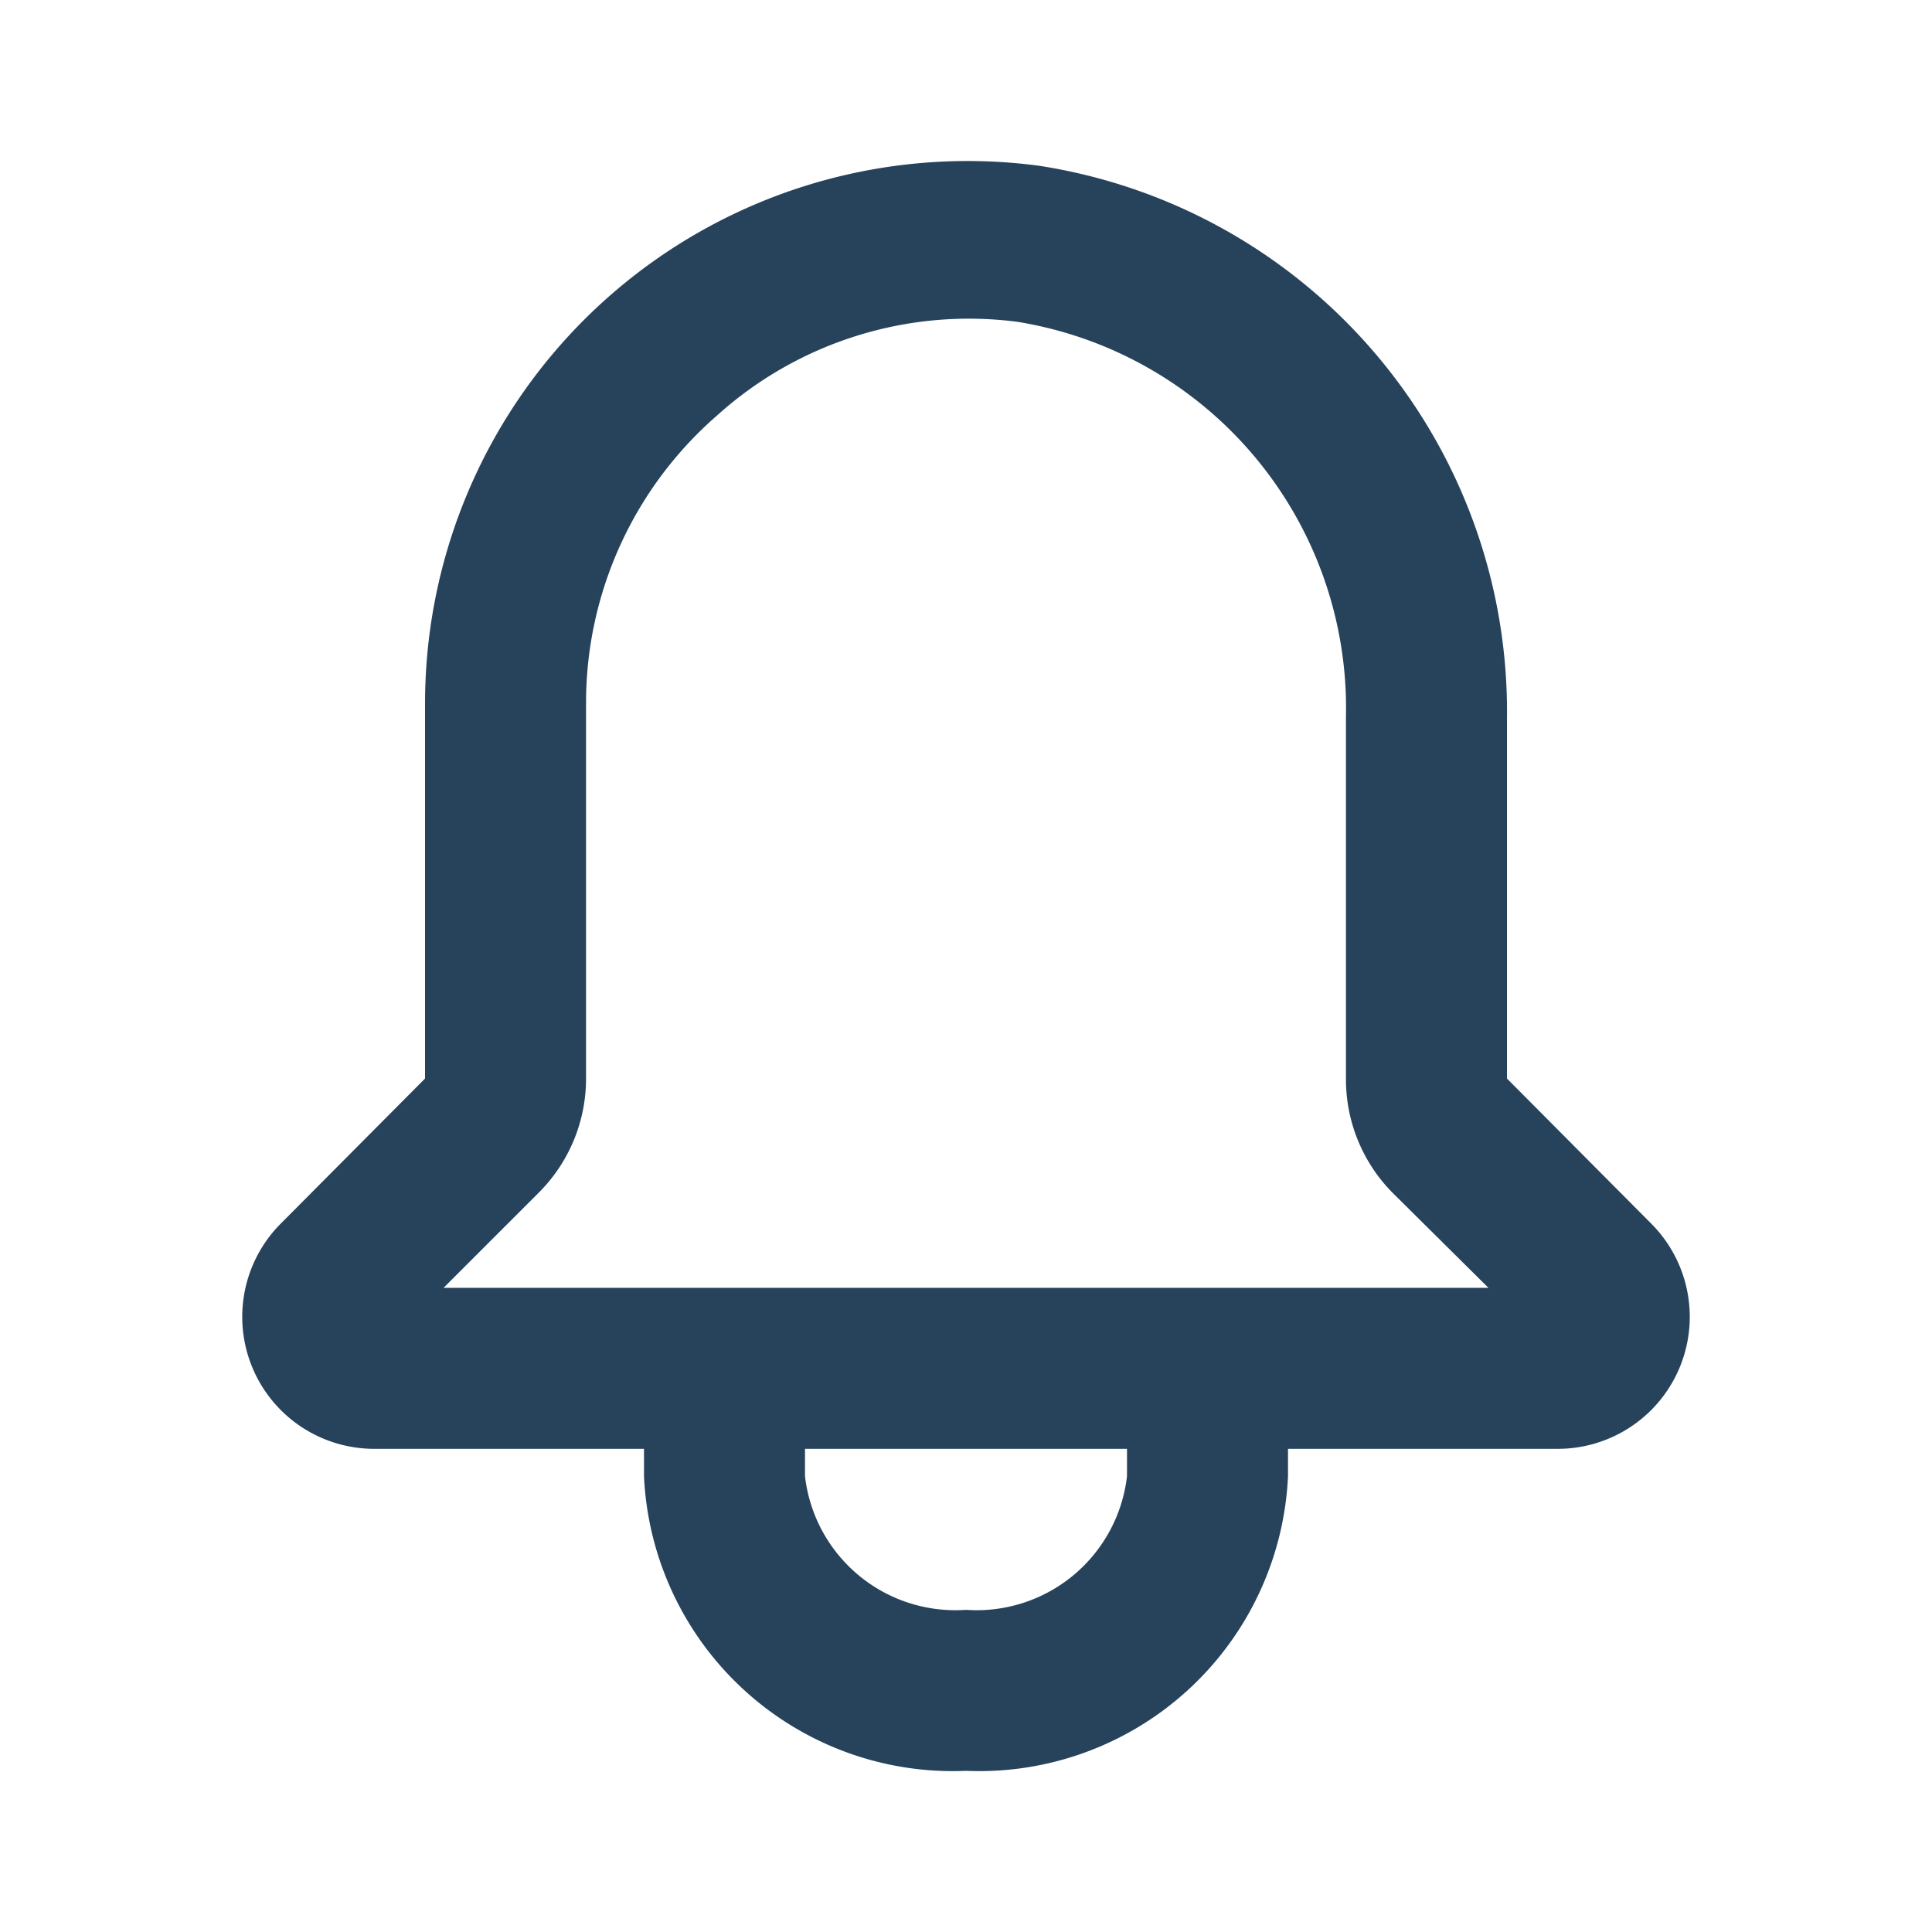 <svg xmlns="http://www.w3.org/2000/svg" width="24" height="24" viewBox="0 0 24 24">
  <g id="Notification_icon" data-name="Notification icon" transform="translate(-303 -54)">
    <rect id="Rectangle_3102" data-name="Rectangle 3102" width="24" height="24" transform="translate(303 54)" fill="#27425b" opacity="0"/>
    <g id="Layer_2" data-name="Layer 2" transform="translate(303 53.998)">
      <path id="bell" d="M20.52,15.21l-1.8-1.81V8.94A6.86,6.86,0,0,0,12.9,2.06,6.74,6.74,0,0,0,5.28,8.73V13.4l-1.8,1.81A1.64,1.64,0,0,0,4.64,18H8v.34A3.84,3.84,0,0,0,12,22a3.84,3.84,0,0,0,4-3.66V18h3.36a1.64,1.64,0,0,0,1.16-2.79ZM14,18.34A1.88,1.88,0,0,1,12,20a1.88,1.88,0,0,1-2-1.66V18h4ZM5.51,16l1.18-1.18a2,2,0,0,0,.59-1.42V8.73A4.73,4.73,0,0,1,8.9,5.17,4.67,4.67,0,0,1,12.64,4a4.86,4.86,0,0,1,4.08,4.9v4.5a2,2,0,0,0,.58,1.42L18.49,16Z" fill="#27425b"/>
    </g>
  </g>
</svg>
